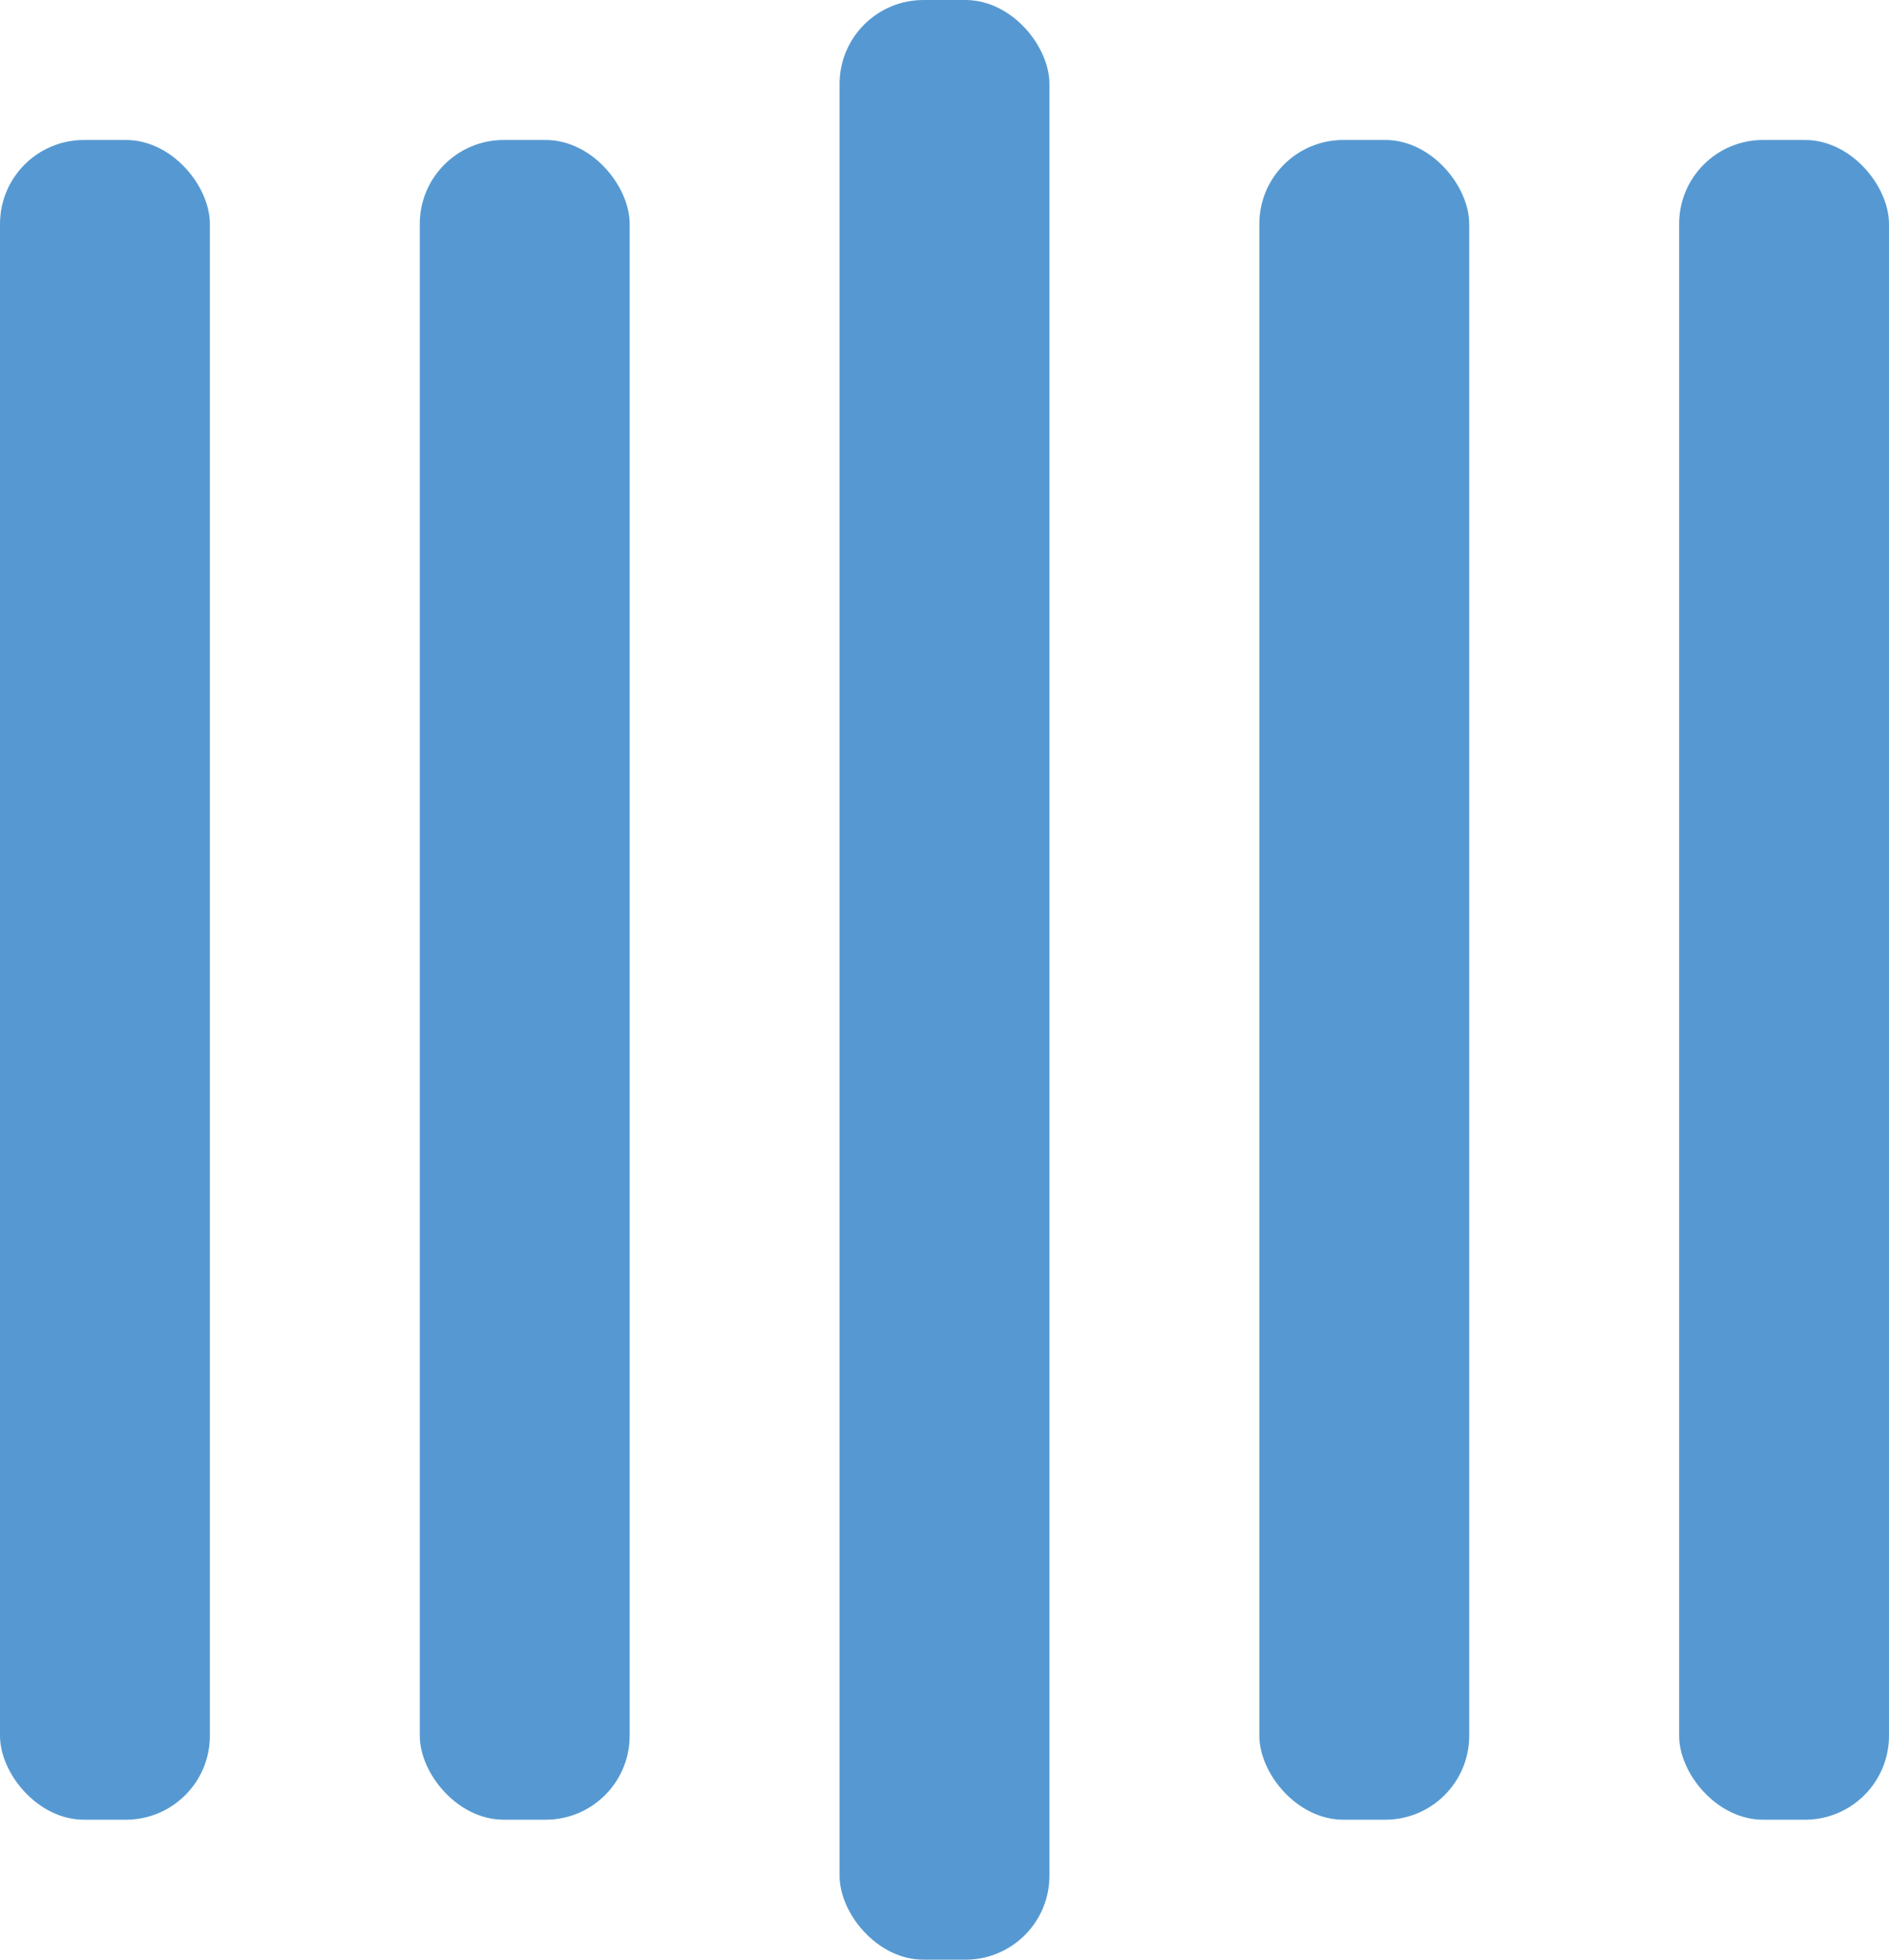<svg width="135" height="140" viewBox="0 0 135 140" xmlns="http://www.w3.org/2000/svg" fill="#5699d2">
    <rect y="10" width="15" height="120" rx="6">
        <animate attributeName="height"
             begin="0.5s" dur="1s"
             values="120;110;100;90;80;70;60;50;40;140;120" calcMode="linear"
             repeatCount="indefinite" />
        <animate attributeName="y"
             begin="0.5s" dur="1s"
             values="10;15;20;25;30;35;40;45;50;0;10" calcMode="linear"
             repeatCount="indefinite" />
    </rect>
    <rect x="30" y="10" width="15" height="120" rx="6">
        <animate attributeName="height"
             begin="0.25s" dur="1s"
             values="120;110;100;90;80;70;60;50;40;140;120" calcMode="linear"
             repeatCount="indefinite" />
        <animate attributeName="y"
             begin="0.25s" dur="1s"
             values="10;15;20;25;30;35;40;45;50;0;10" calcMode="linear"
             repeatCount="indefinite" />
    </rect>
    <rect x="60" width="15" height="140" rx="6">
        <animate attributeName="height"
             begin="0s" dur="1s"
             values="120;110;100;90;80;70;60;50;40;140;120" calcMode="linear"
             repeatCount="indefinite" />
        <animate attributeName="y"
             begin="0s" dur="1s"
             values="10;15;20;25;30;35;40;45;50;0;10" calcMode="linear"
             repeatCount="indefinite" />
    </rect>
    <rect x="90" y="10" width="15" height="120" rx="6">
        <animate attributeName="height"
             begin="0.25s" dur="1s"
             values="120;110;100;90;80;70;60;50;40;140;120" calcMode="linear"
             repeatCount="indefinite" />
        <animate attributeName="y"
             begin="0.25s" dur="1s"
             values="10;15;20;25;30;35;40;45;50;0;10" calcMode="linear"
             repeatCount="indefinite" />
    </rect>
    <rect x="120" y="10" width="15" height="120" rx="6">
        <animate attributeName="height"
             begin="0.5s" dur="1s"
             values="120;110;100;90;80;70;60;50;40;140;120" calcMode="linear"
             repeatCount="indefinite" />
        <animate attributeName="y"
             begin="0.5s" dur="1s"
             values="10;15;20;25;30;35;40;45;50;0;10" calcMode="linear"
             repeatCount="indefinite" />
    </rect>
</svg>